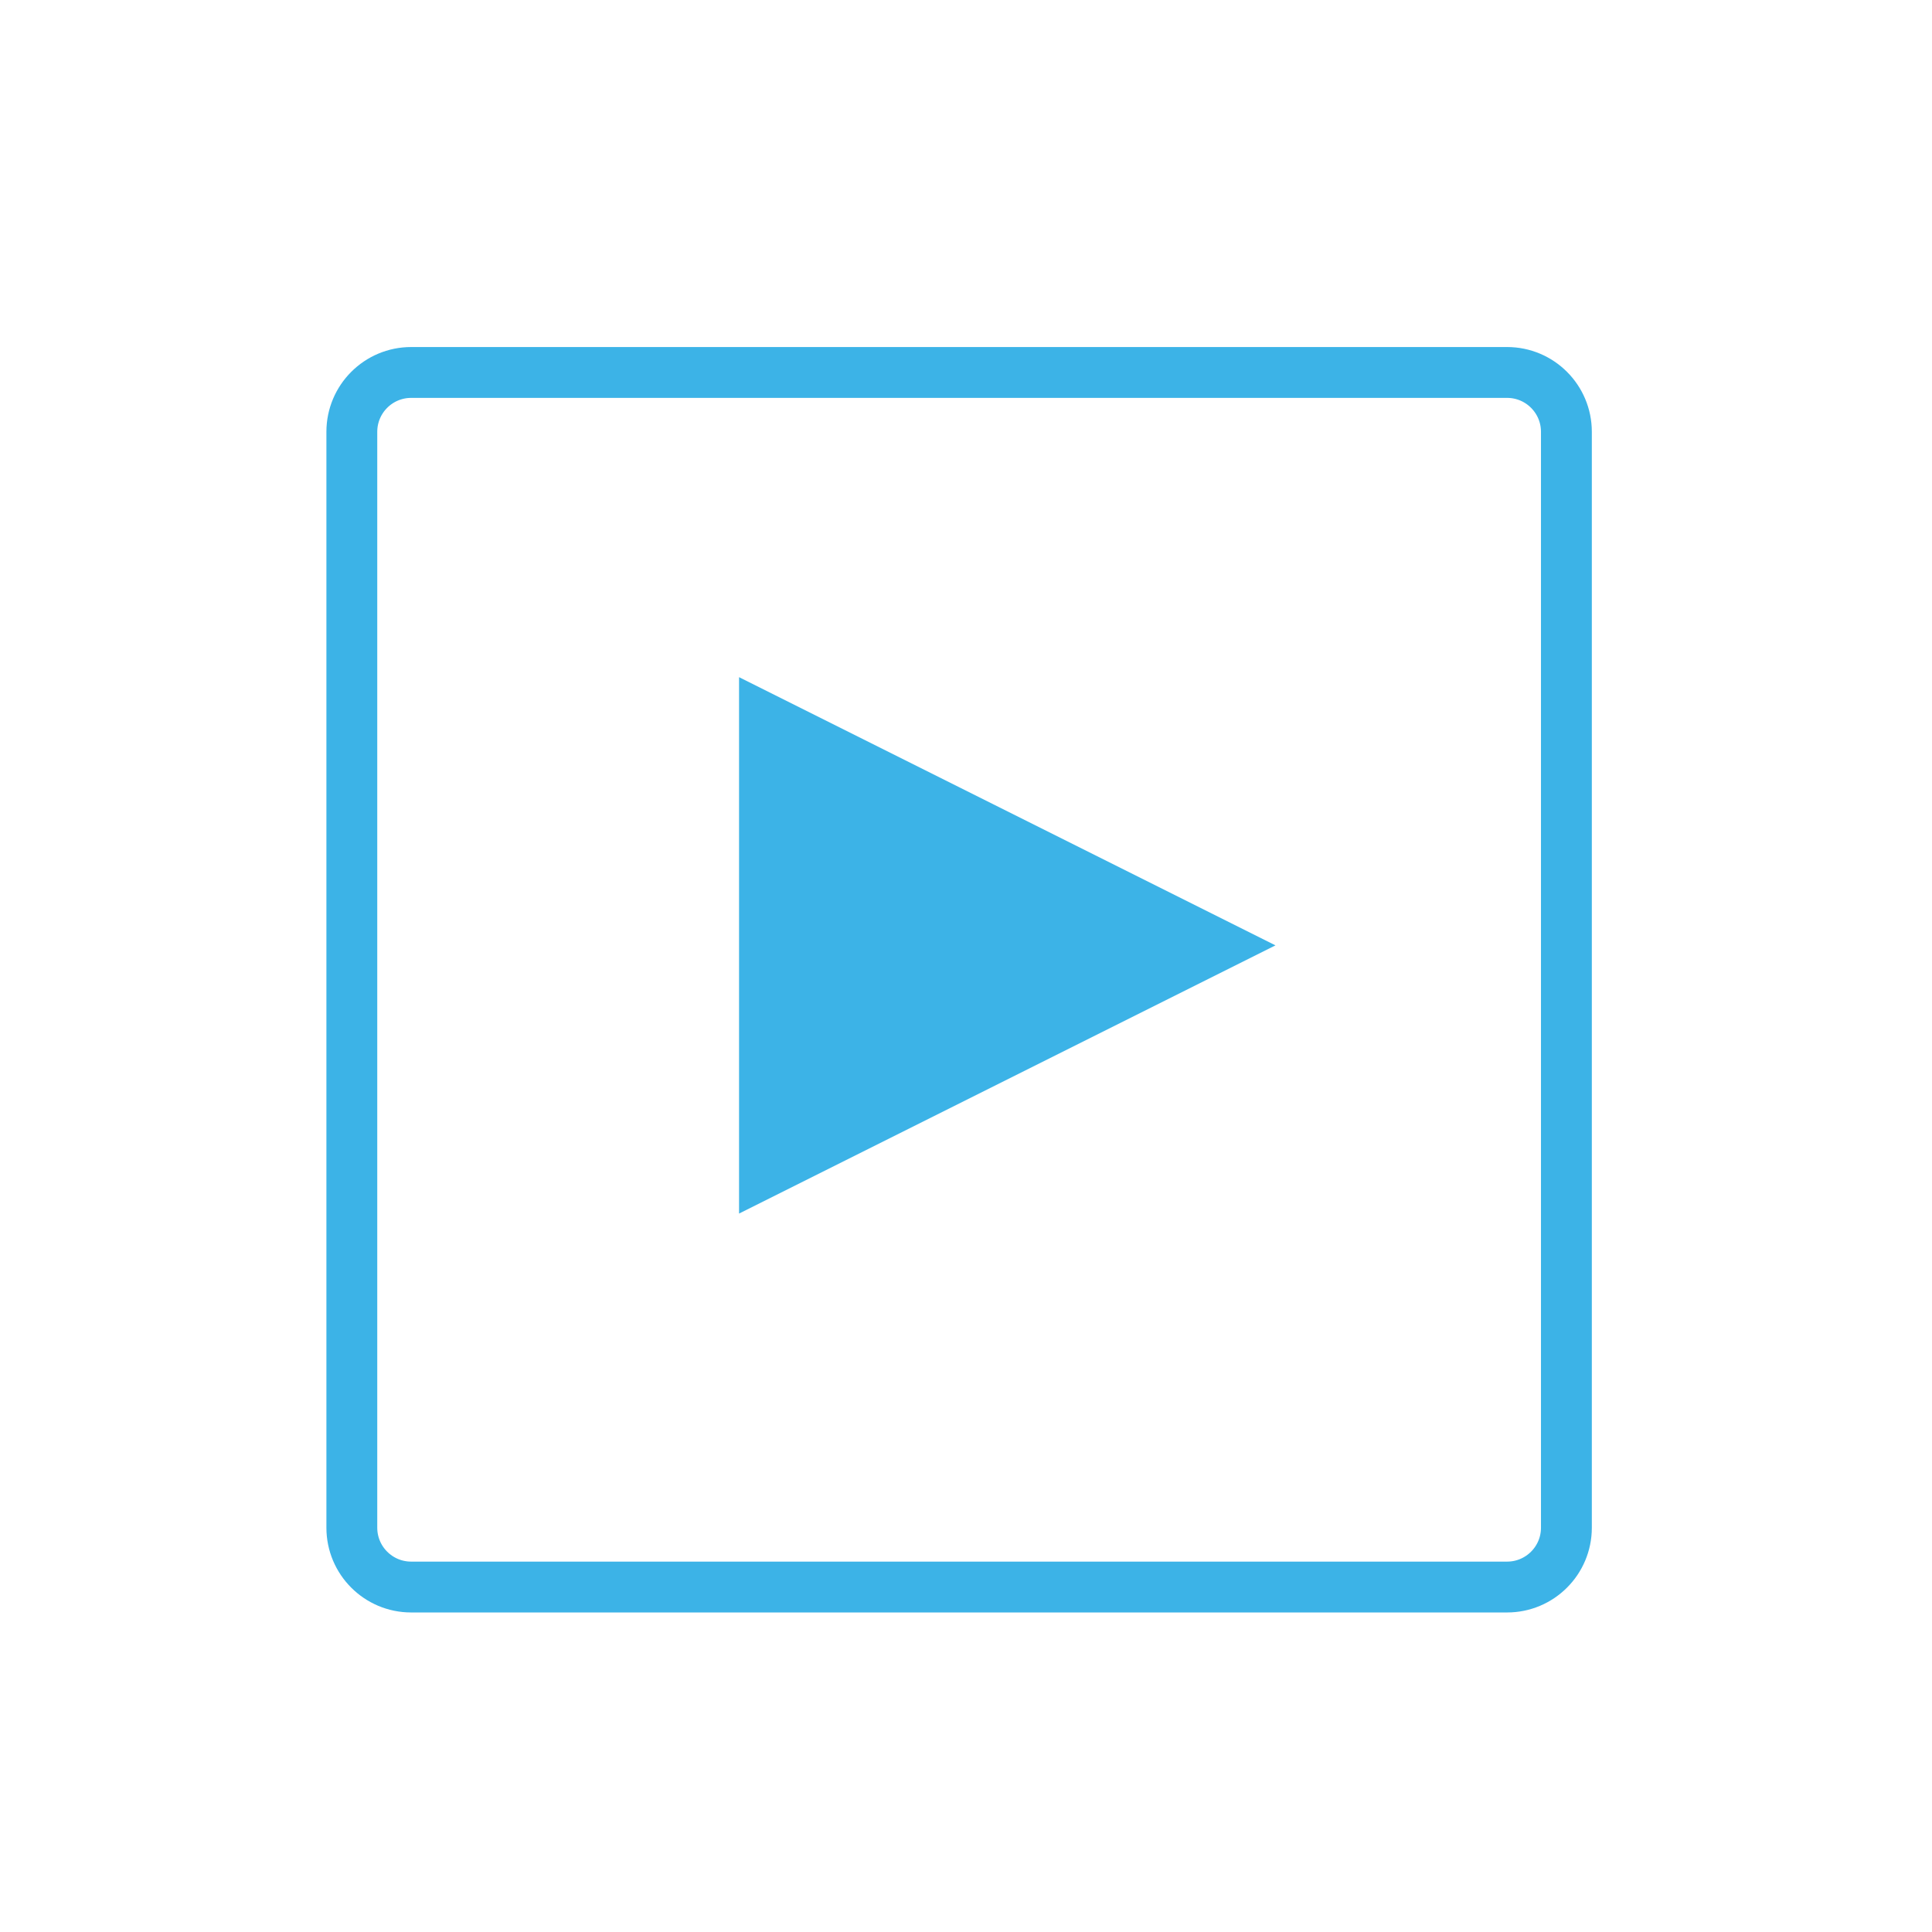 <svg width="56" height="56" viewBox="0 0 56 56" fill="none" xmlns="http://www.w3.org/2000/svg">
<path d="M21.422 35.176V19.628L36.97 27.402L21.422 35.176Z" fill="#3CB3E7"/>
<path d="M43.684 10.796H11.918C10.968 10.796 10.198 11.566 10.198 12.516V44.282C10.198 45.231 10.968 46.001 11.918 46.001H43.684C44.633 46.001 45.403 45.231 45.403 44.282V12.516C45.403 11.566 44.633 10.796 43.684 10.796Z" stroke="#3CB3E7" stroke-width="1.474"/>
</svg>
